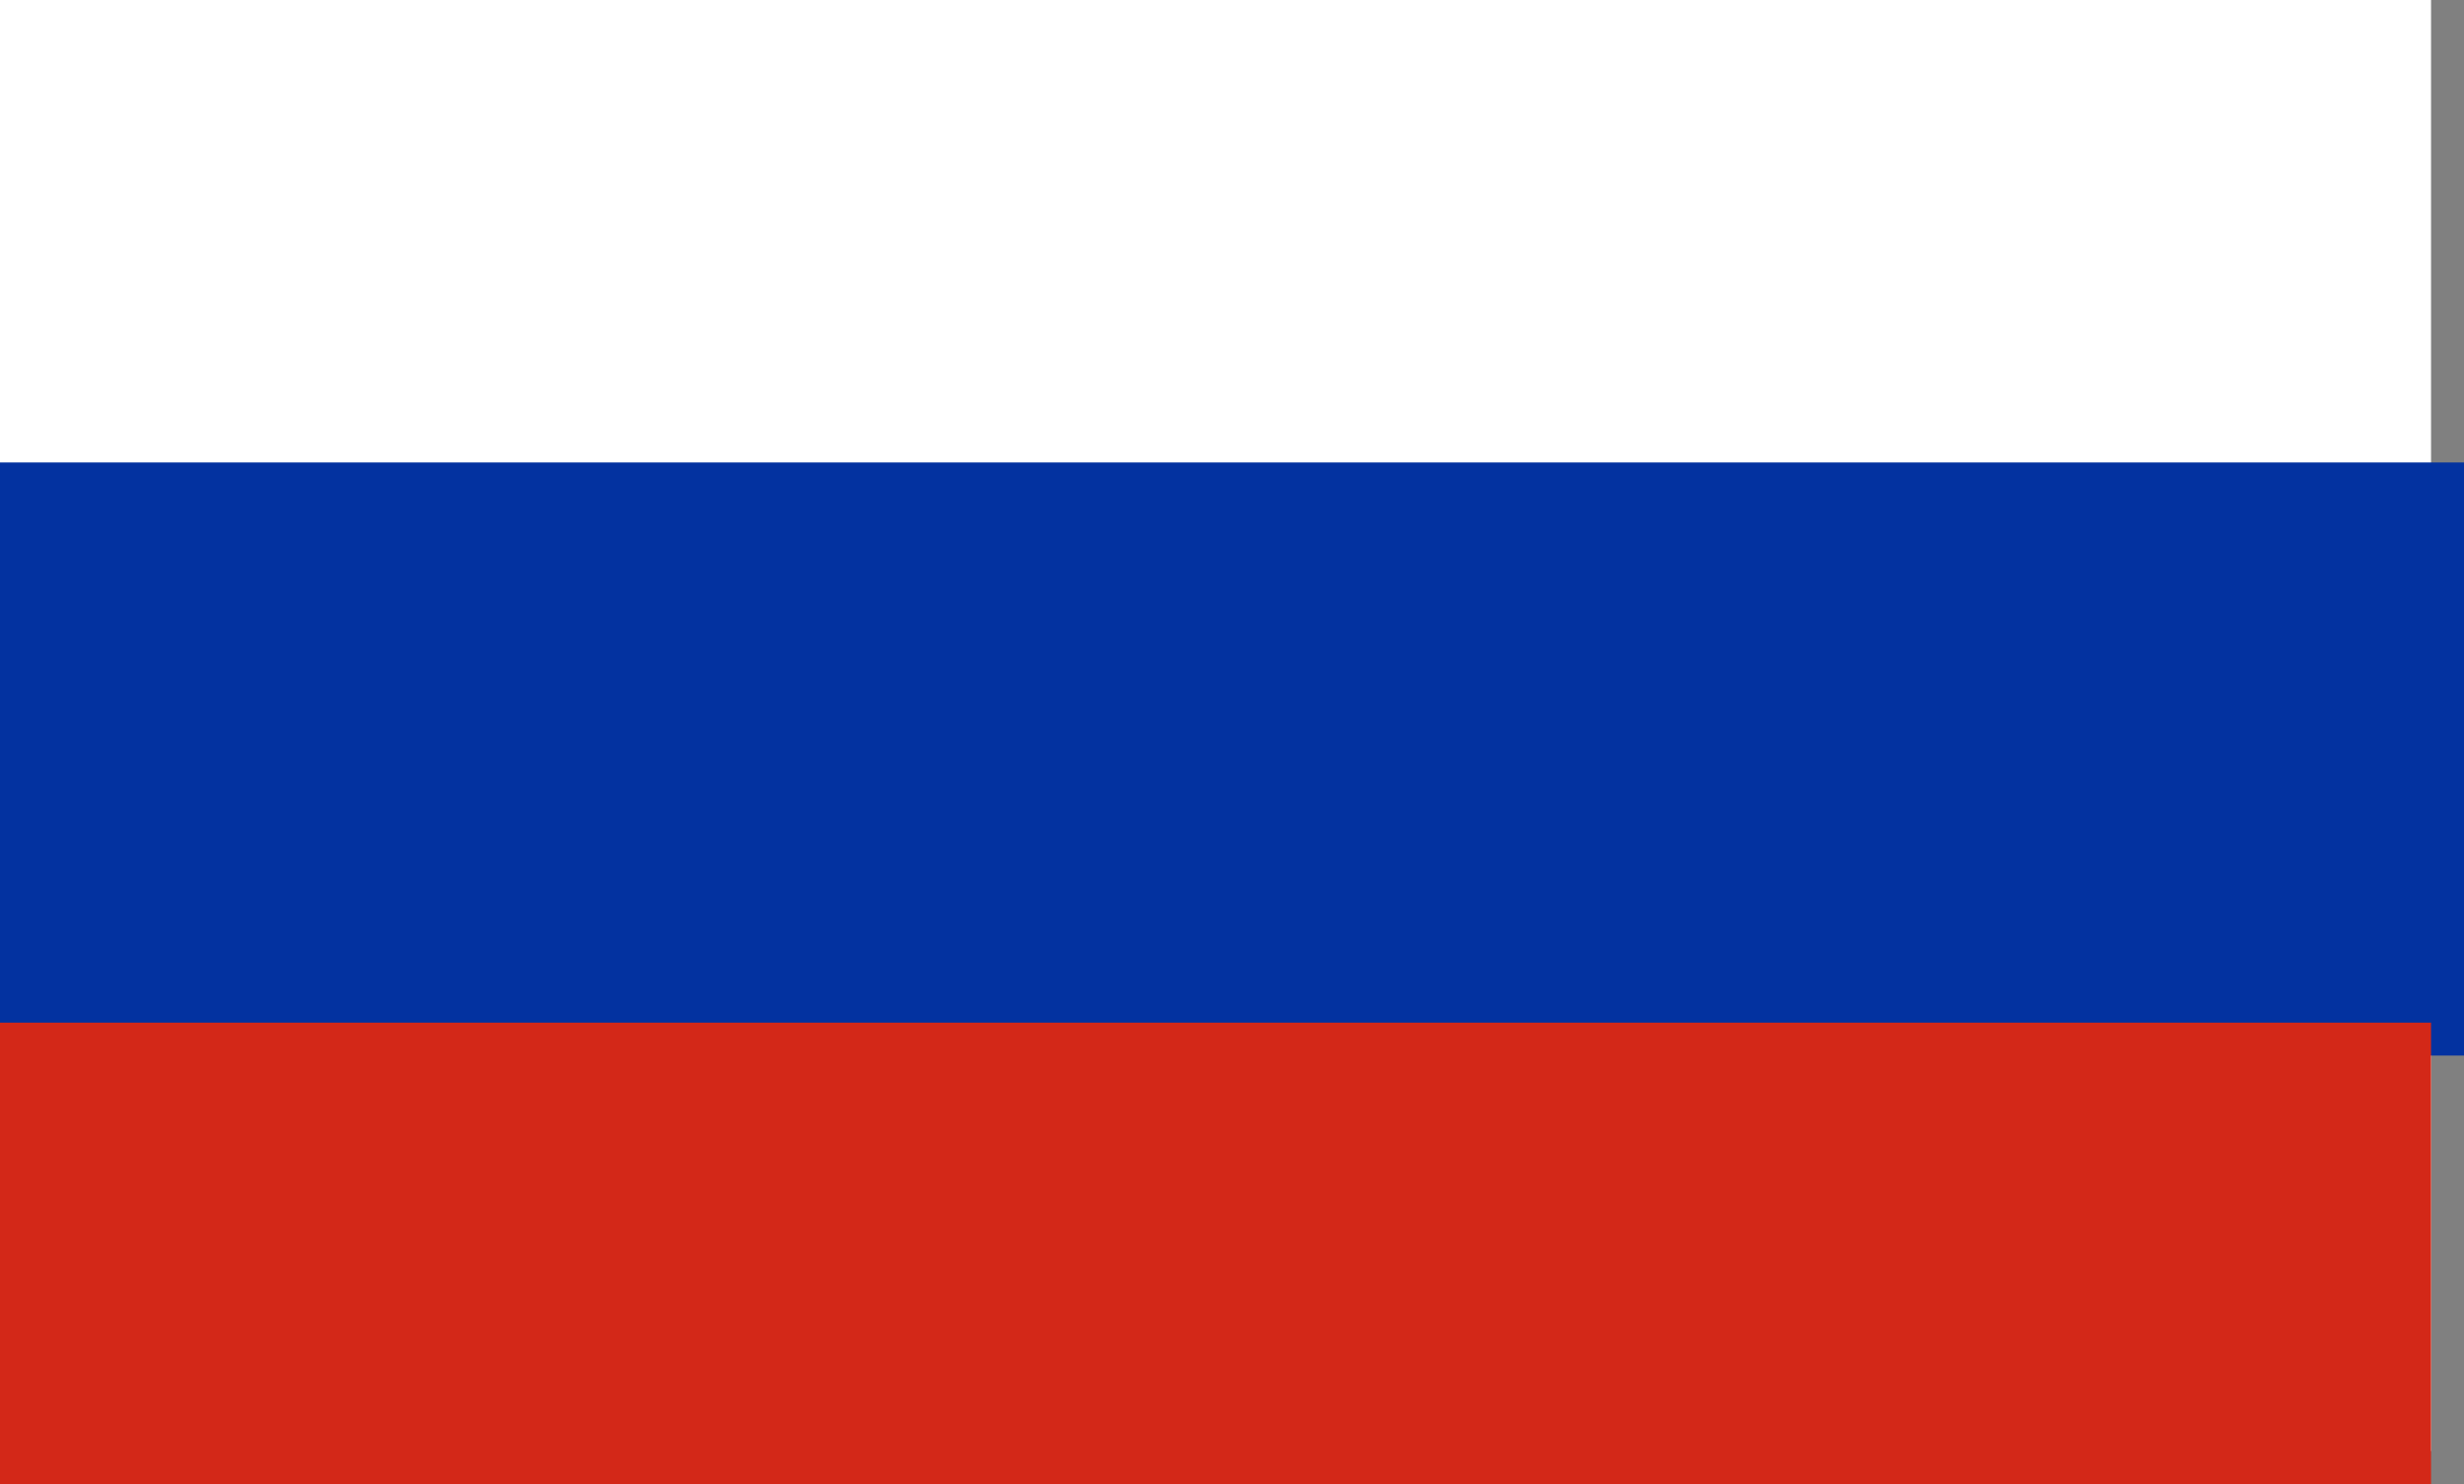 <svg width="13.312" height="8.019" viewBox="0 0 13.312 8.019" fill="none" xmlns="http://www.w3.org/2000/svg" xmlns:xlink="http://www.w3.org/1999/xlink">
	<rect x="0" y="0" width="13.312" height="8.019" fill="#808080" stroke="none"/>
	<desc>
			Created with Pixso.
	</desc>
	<defs/>
	<path id="Vector" d="M0 0L13.134 0L13.134 7.841L0 7.841L0 0Z" fill="#FFFFFF" fill-opacity="1" fill-rule="evenodd"/>
	<path id="Vector" d="M0 2.499L13.312 2.499L13.312 5.704L0 5.704L0 2.499Z" fill="#0332A0" fill-opacity="1" fill-rule="evenodd"/>
	<path id="Vector" d="M0 5.526L13.134 5.526L13.134 8.019L0 8.019L0 5.526Z" fill="#D32818" fill-opacity="1" fill-rule="evenodd"/>
</svg>
